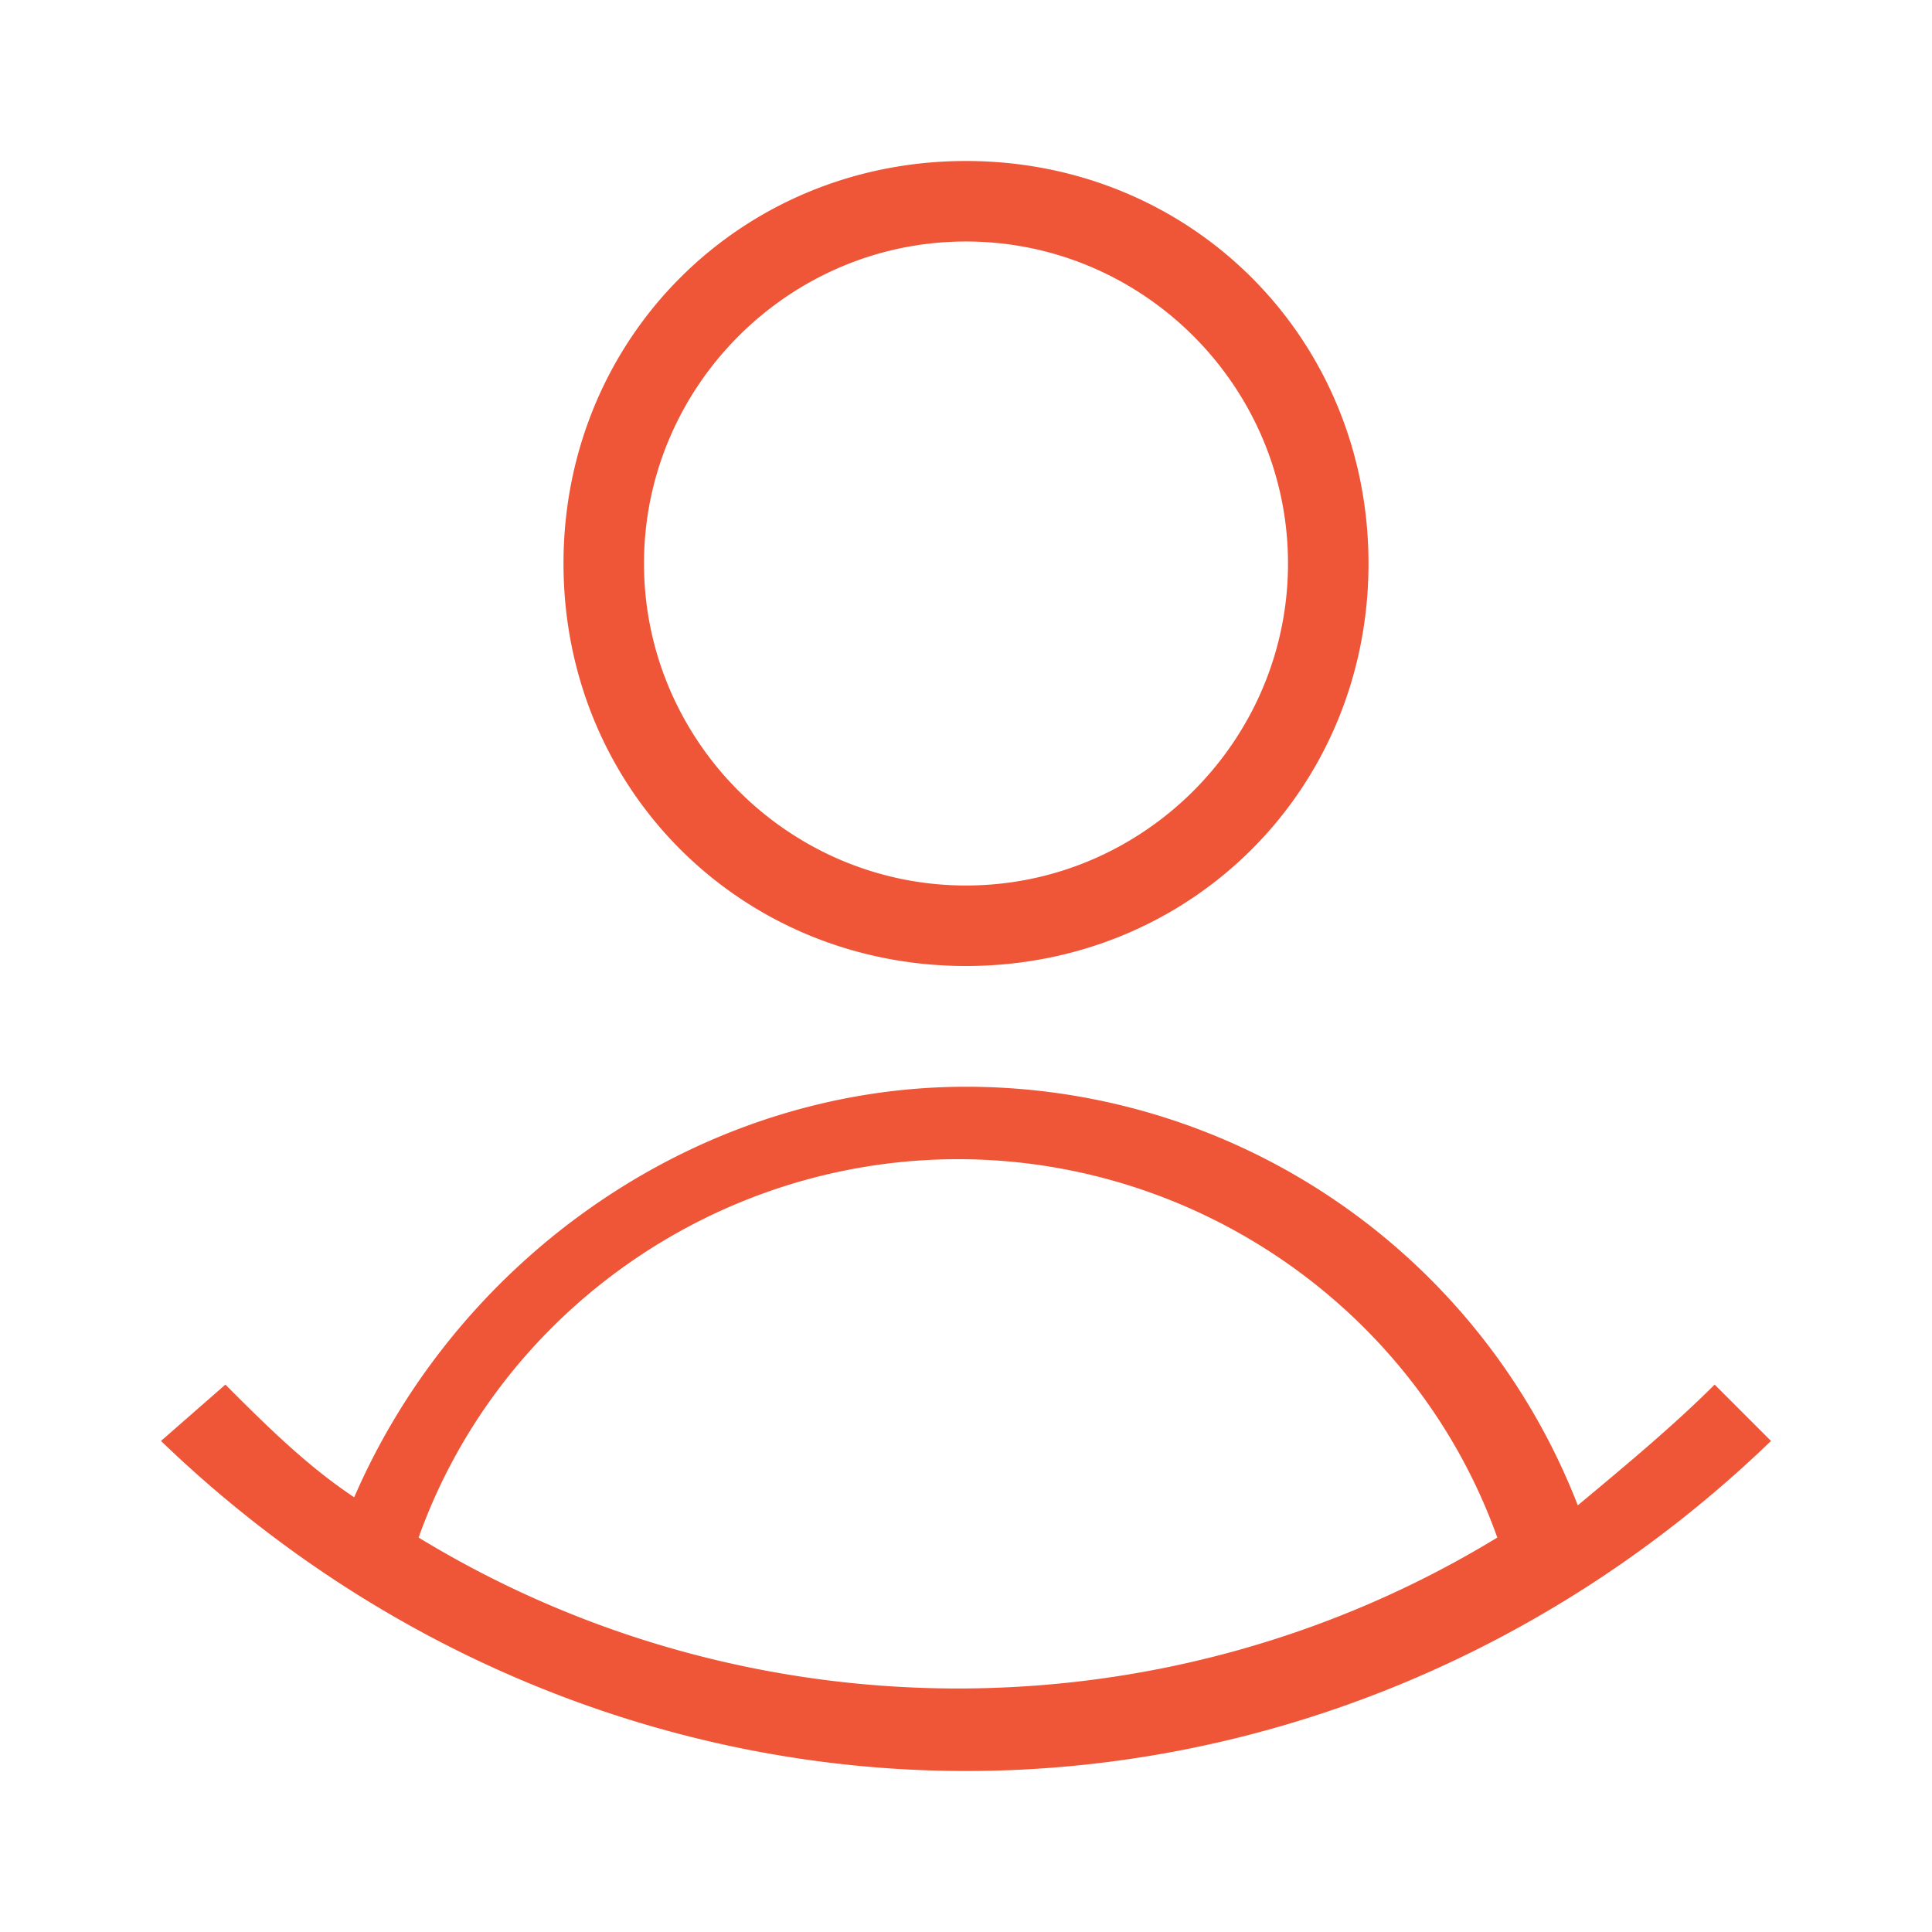 <?xml version="1.0" encoding="utf-8"?>
<svg viewBox="0 0 24 24" data-reactid="9" version="1.1" xmlns="http://www.w3.org/2000/svg" xmlns:xlink="http://www.w3.org/1999/xlink">
	<g fill-rule="evenodd" data-reactid="10" fill="#ef5537">
    	<path fill-rule="evenodd" clip-rule="evenodd" d="M5.2 19.1c1-2.8 3.7-4.7 6.7-4.7s5.7 1.9 6.7 4.7c-4.1 2.5-9.3 2.5-13.4 0zm16.1-1.9c-.5.5-1.1 1-1.7 1.5a8.15 8.15 0 0 0-7.6-5.2c-3.3 0-6.3 2.1-7.6 5.1-.6-.4-1.1-.9-1.6-1.4l-.8.7C4.8 20.6 8.4 22 12 22s7.2-1.4 10-4.1l-.7-.7zM12 2C9.2 2 7 4.2 7 7s2.2 5 5 5 5-2.2 5-5-2.2-5-5-5zm0 9c-2.2 0-4-1.8-4-4s1.8-4 4-4 4 1.8 4 4-1.8 4-4 4z"></path>
	</g>
</svg>

